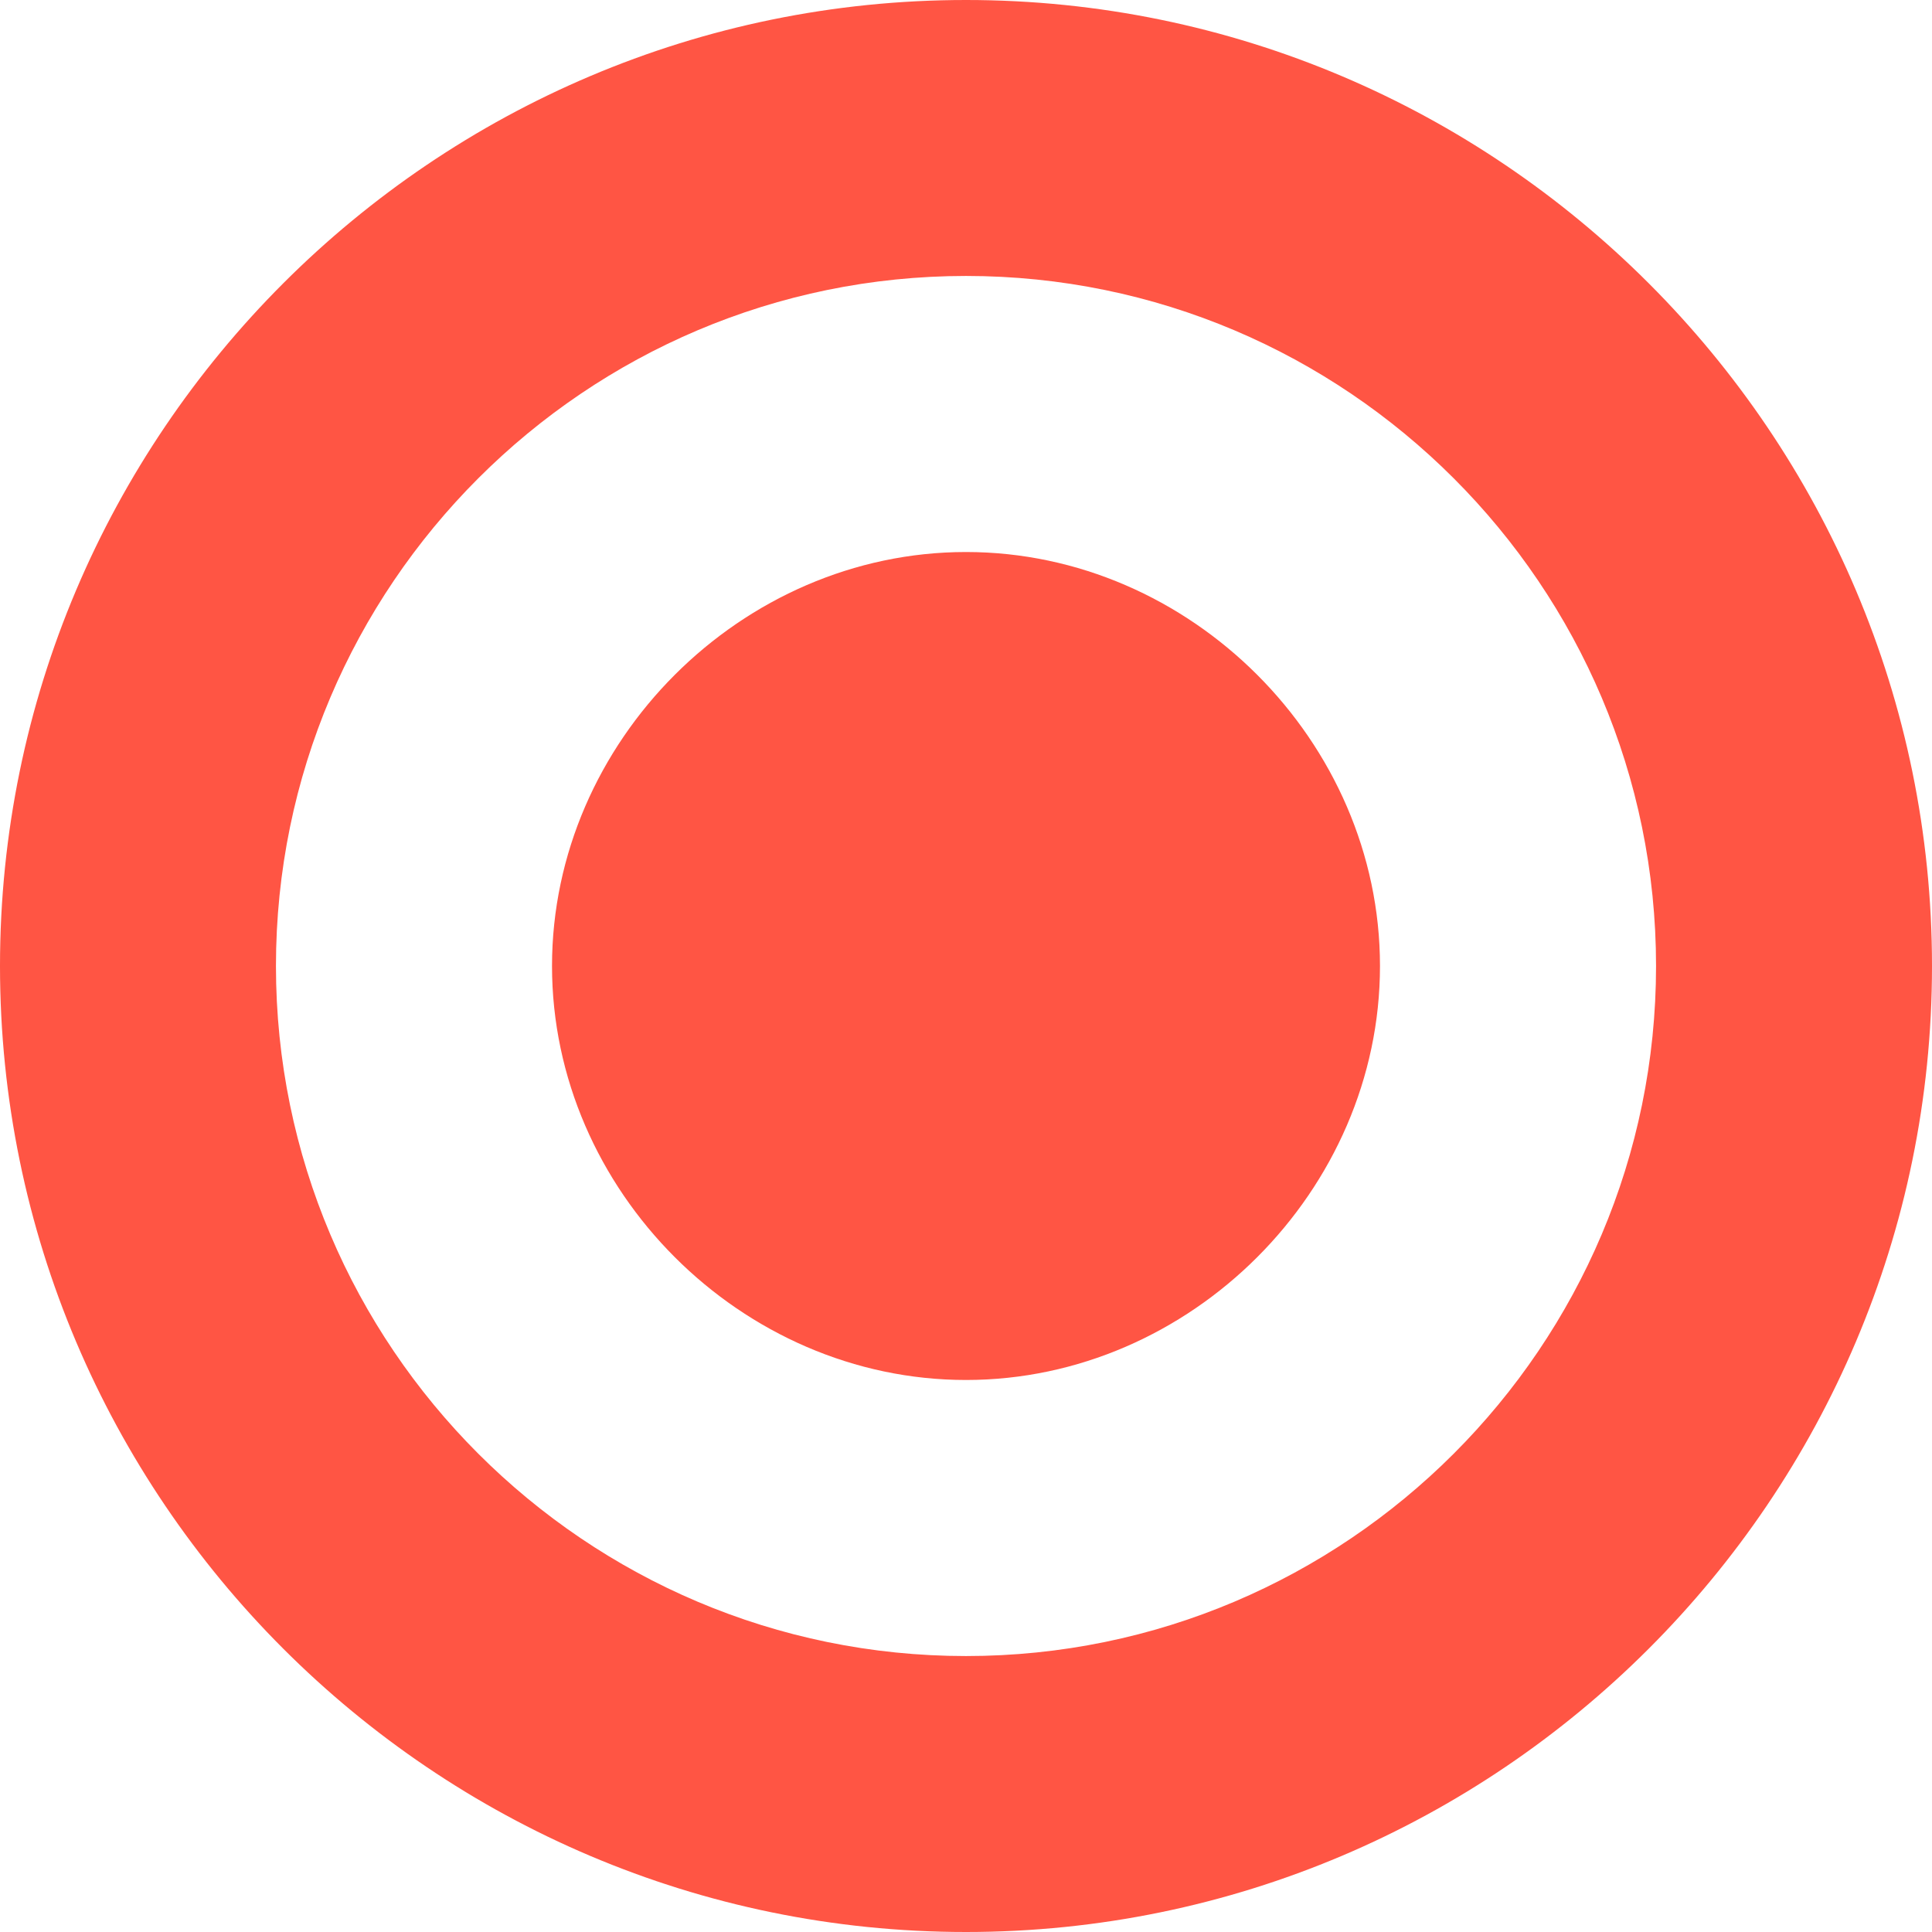 <svg width="18" height="18" viewBox="0 0 18 18" fill="none" xmlns="http://www.w3.org/2000/svg">
<g id="Group 126">
<path id="Vector" d="M9 0C4.038 0 0 4.038 0 9C0 13.962 4.038 18 9 18C13.962 18 18 13.962 18 9C18 4.038 13.962 0 9 0ZM9 15.429C5.455 15.429 2.571 12.545 2.571 9C2.571 5.455 5.455 2.571 9 2.571C12.545 2.571 15.429 5.455 15.429 9C15.429 12.545 12.545 15.429 9 15.429Z" fill="#FF5544"/>
<path id="Vector_2" d="M9 5.143C6.908 5.143 5.143 6.908 5.143 9C5.143 11.092 6.908 12.857 9 12.857C11.092 12.857 12.857 11.092 12.857 9C12.857 6.908 11.092 5.143 9 5.143Z" fill="#FF5544"/>
</g>
</svg>
